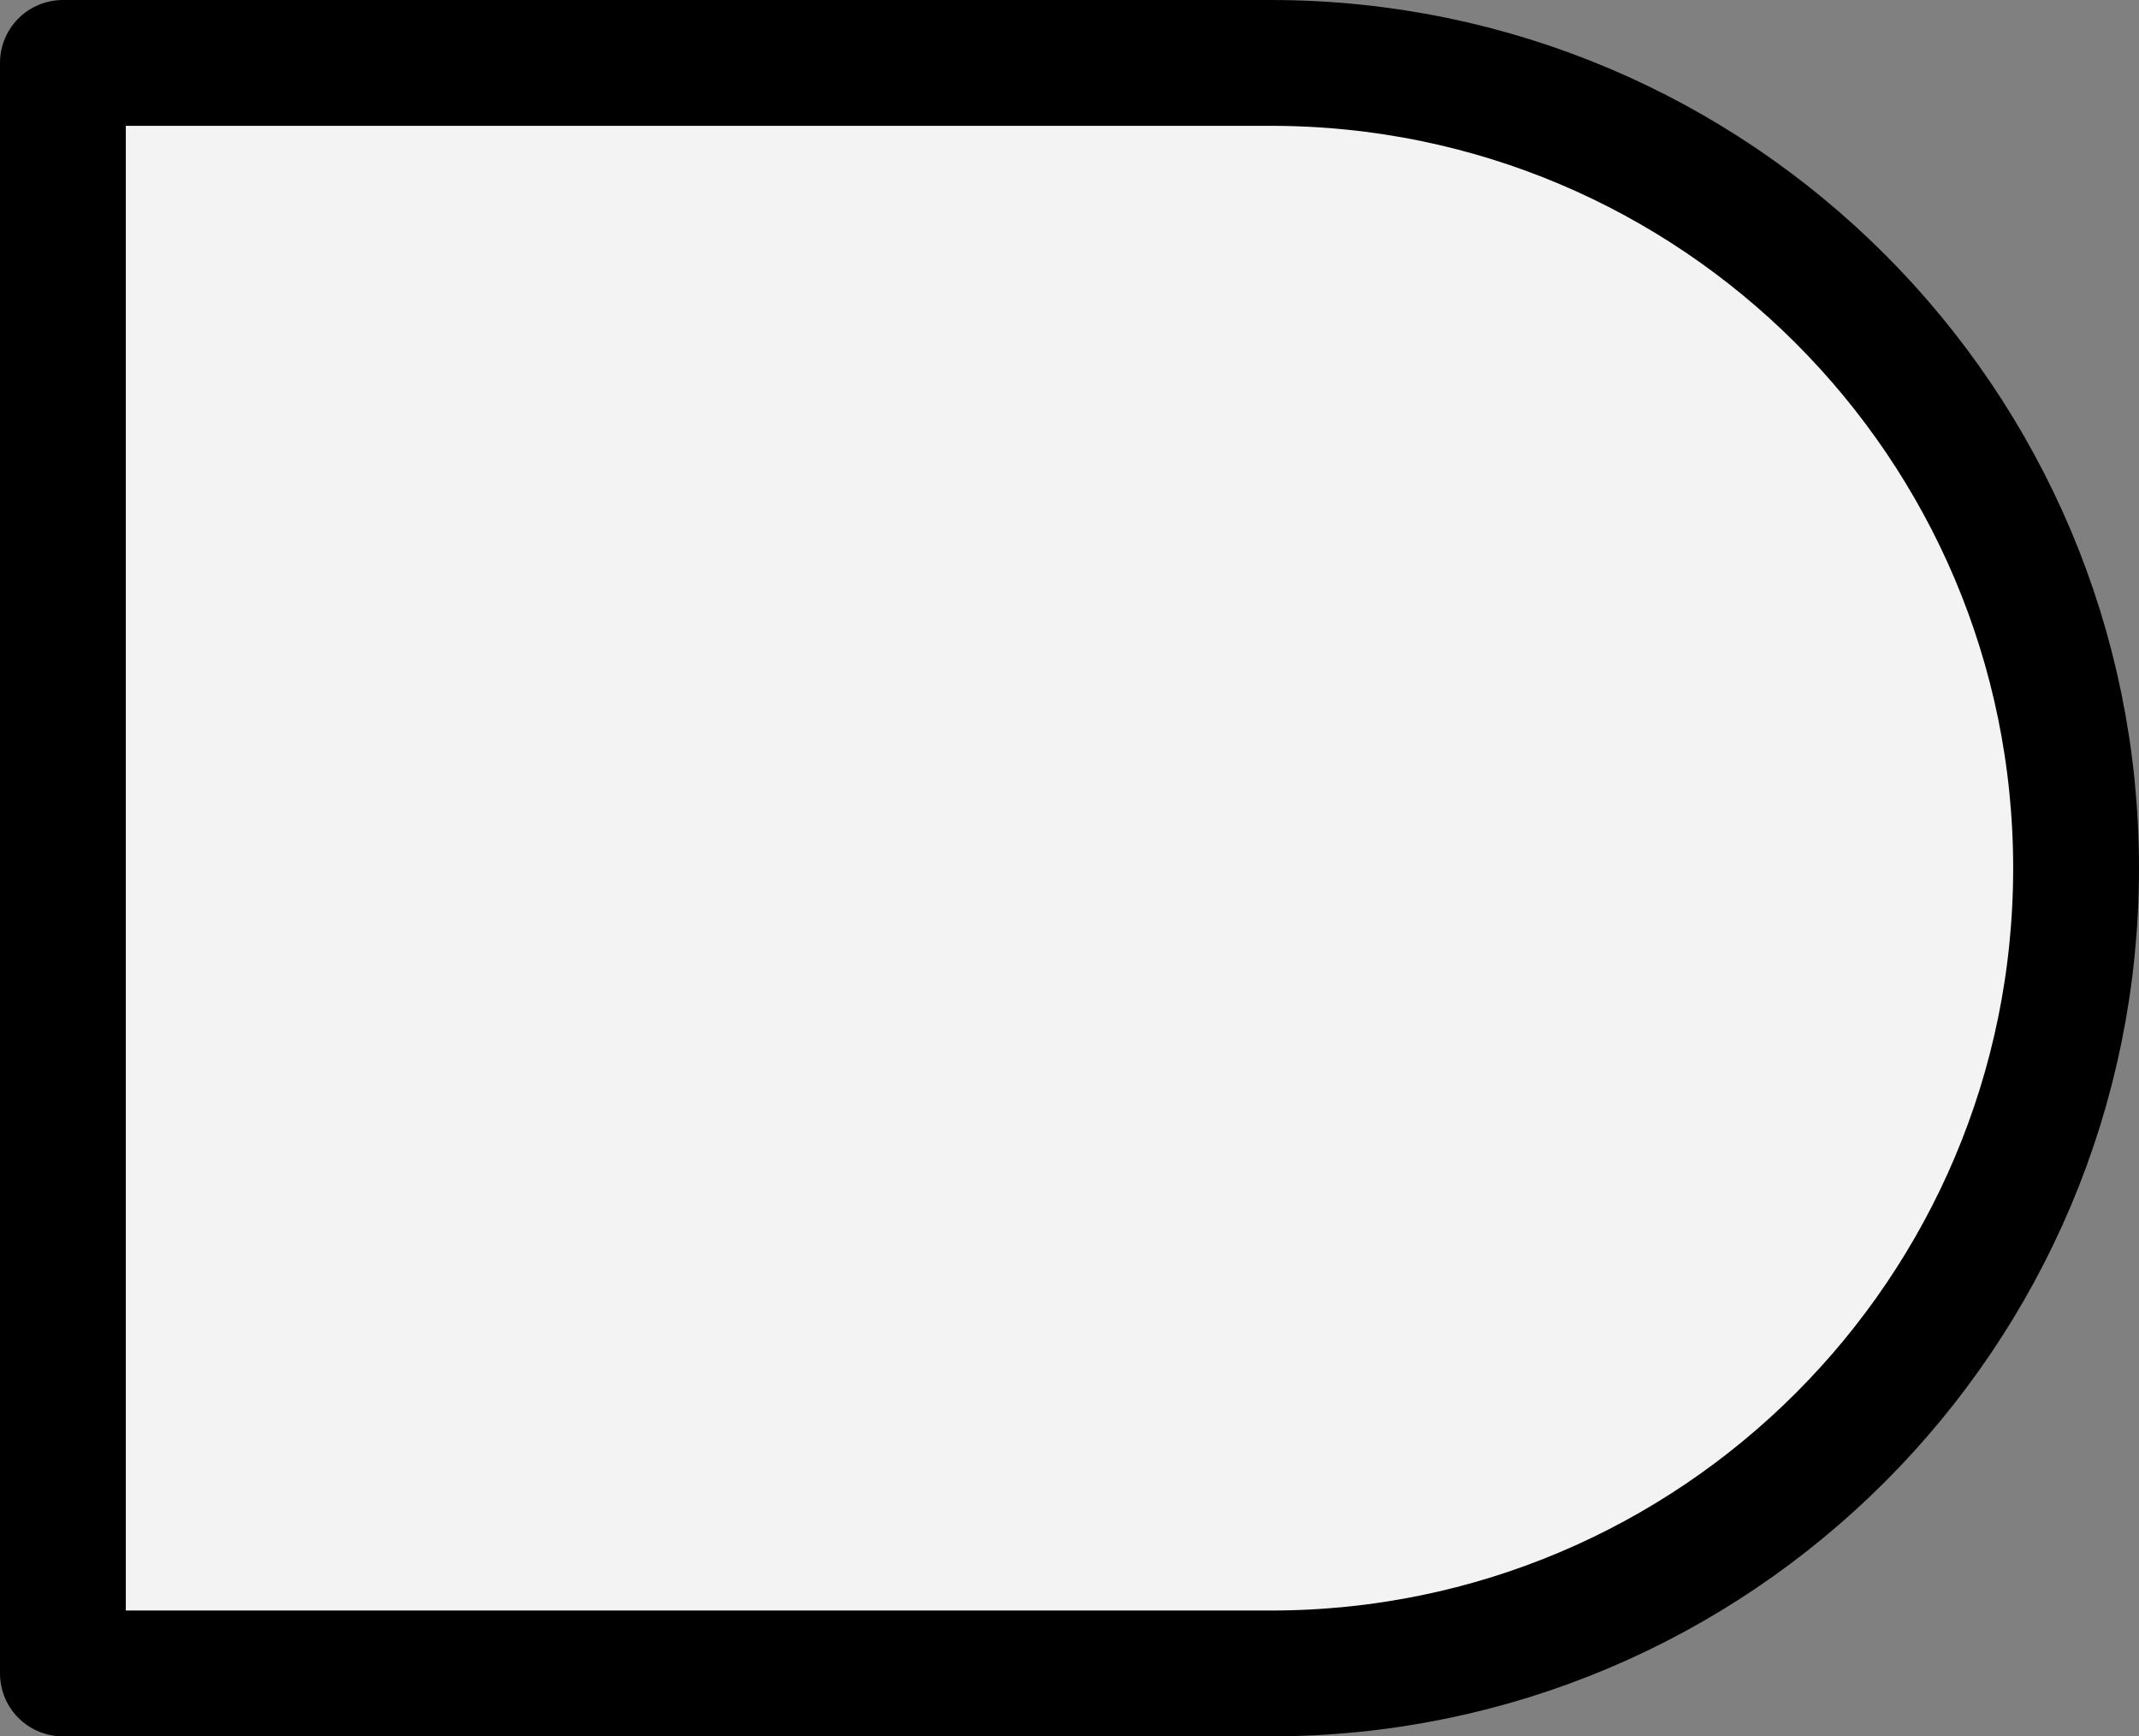 <svg version="1.1" xmlns="http://www.w3.org/2000/svg" xmlns:xlink="http://www.w3.org/1999/xlink" width="42.5" height="34.5" viewBox="0,0,42.5,34.5"><rect x="0" y="0" width="42.5" height="34.5" fill="#808080" stroke="none"/><g transform="translate(-214.75,-162.75)"><g data-paper-data="{&quot;isPaintingLayer&quot;:true}" fill="#f3f3f3" fill-rule="nonzero" stroke="#000000" stroke-width="2.5" stroke-linecap="round" stroke-linejoin="round" stroke-miterlimit="4" stroke-dasharray="" stroke-dashoffset="0" style="mix-blend-mode: normal"><path d="M240,164c8.837,0 16,7.163 16,16c0,8.837 -7.163,16 -16,16h-24v-32z"/></g></g></svg><!--rotationCenter:25.25:17.25-->